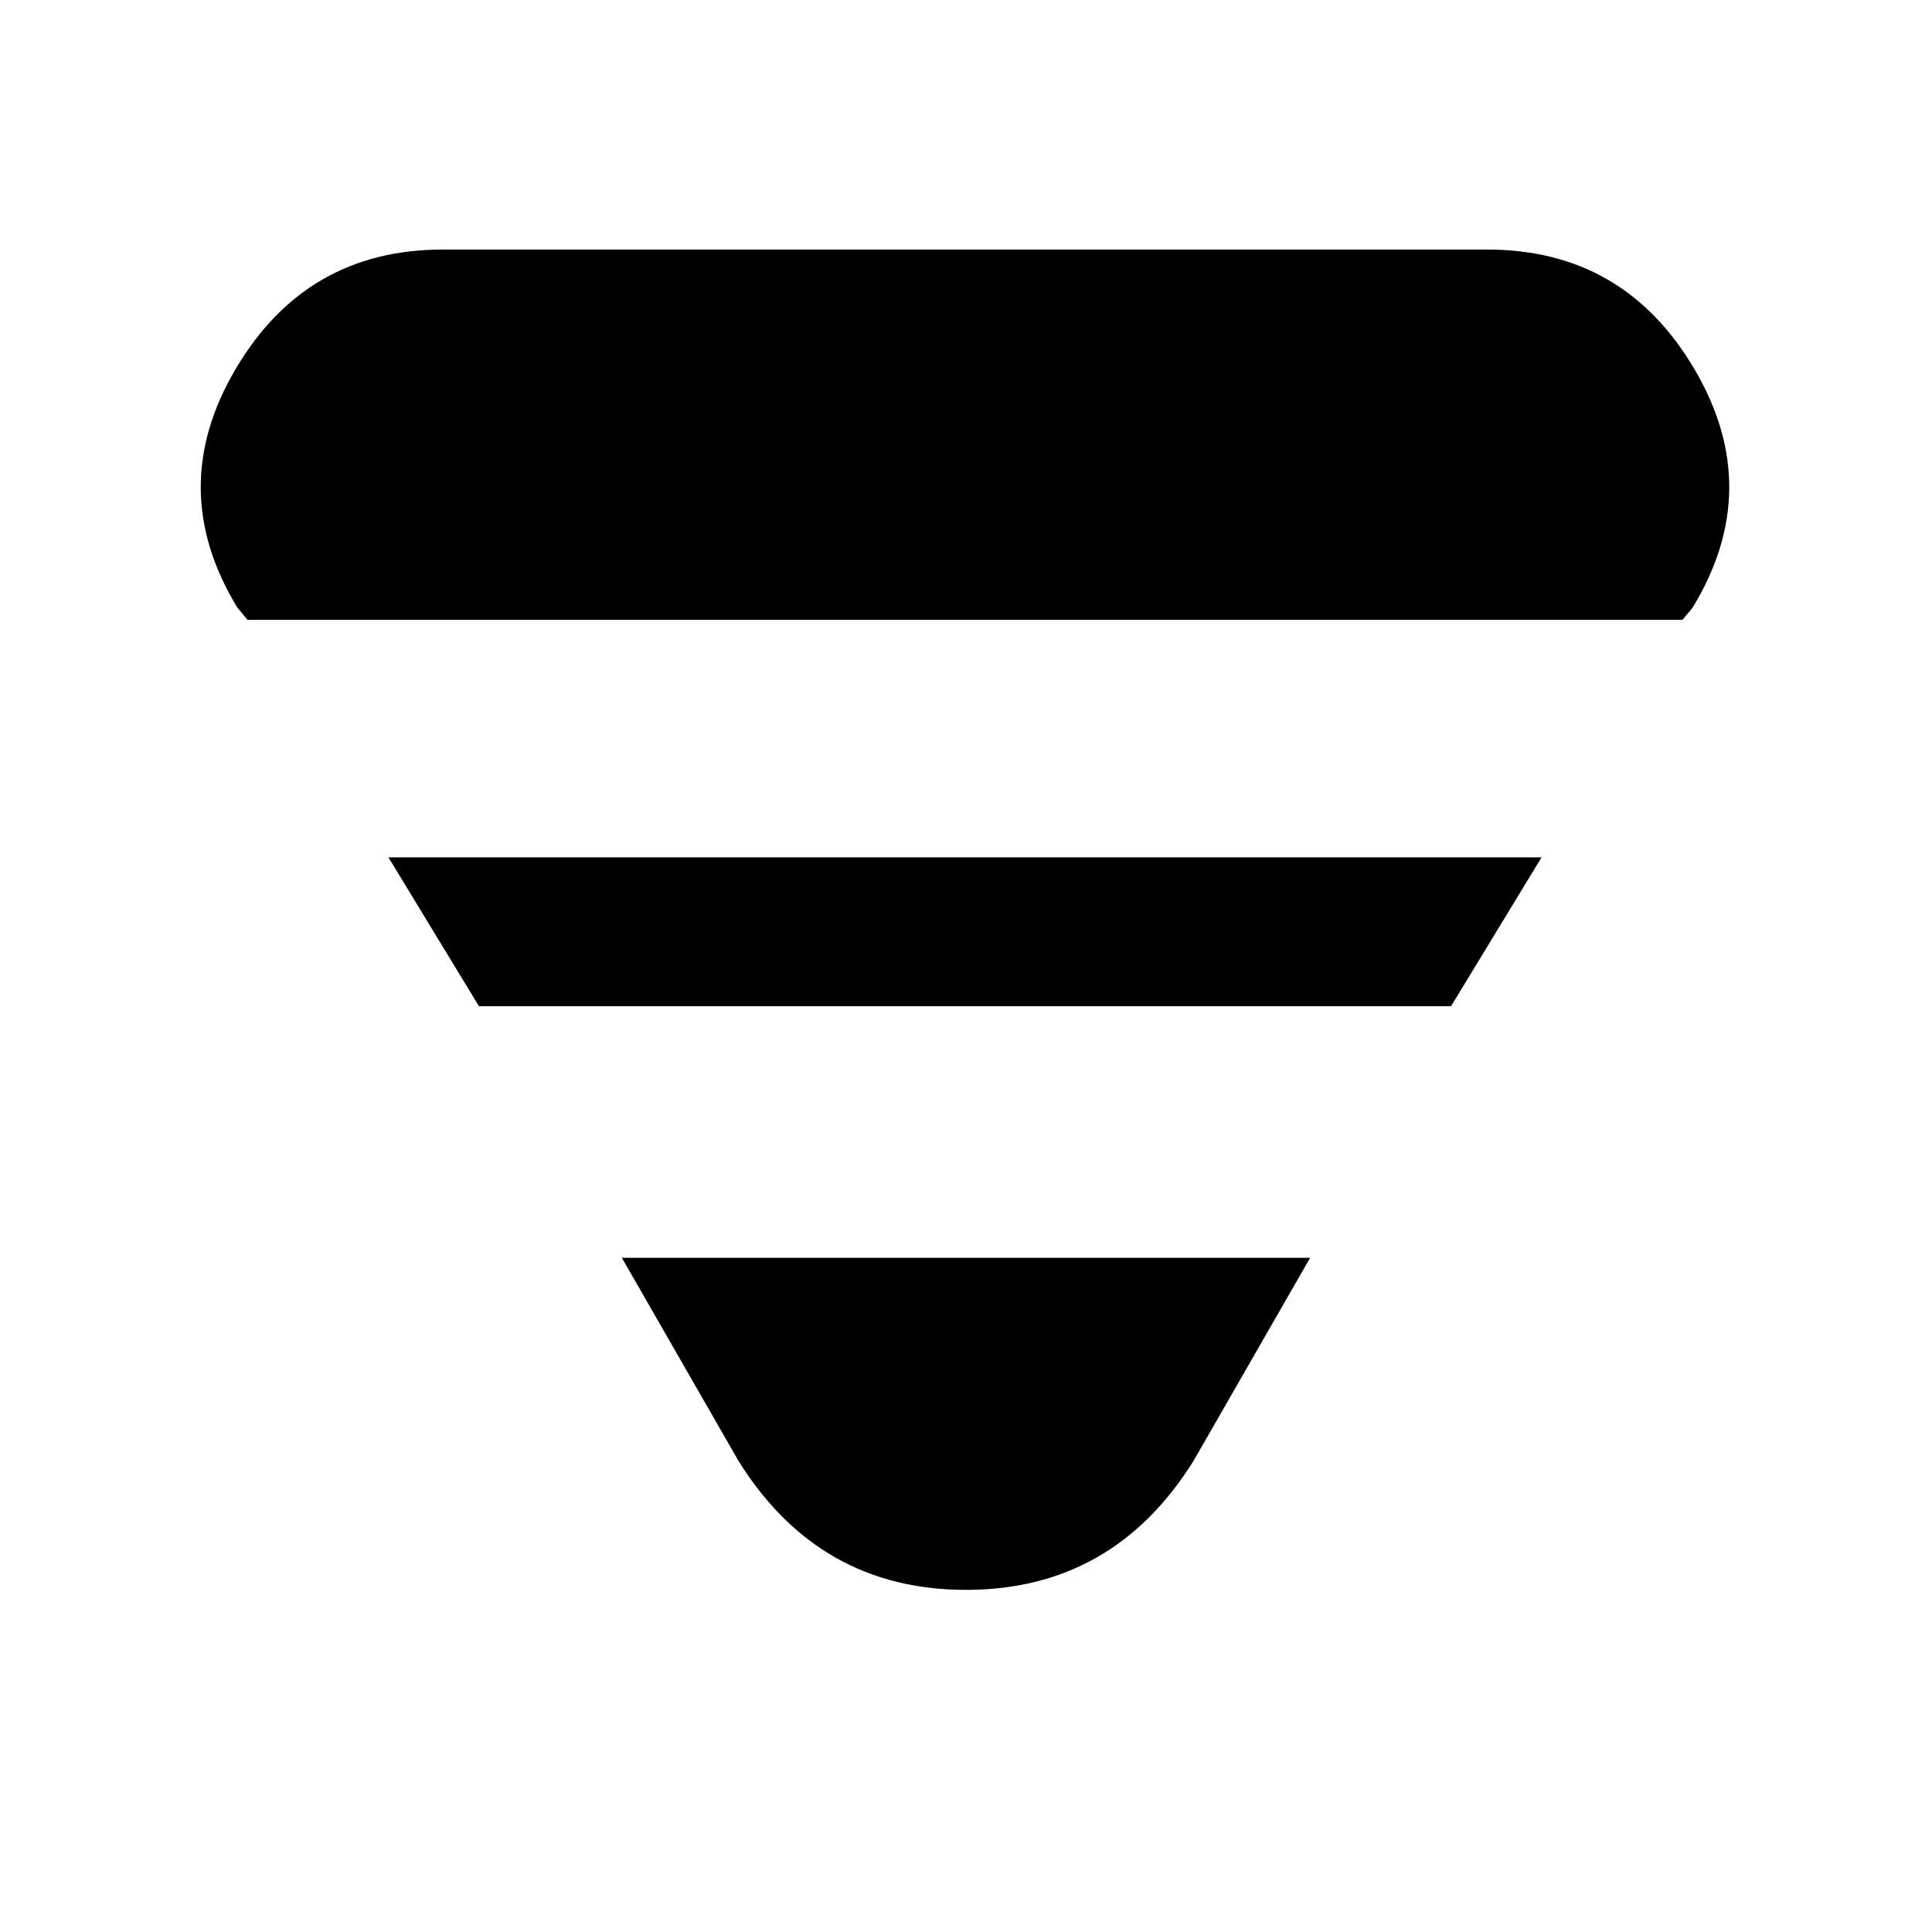 <svg xmlns="http://www.w3.org/2000/svg" height="20" viewBox="0 -960 960 960" width="20"><path d="m118-658 5 6h713l5-6q36-59 1-118.5T739-836H220q-68 0-103 59.5t1 118.5Zm75 124 45 74h483l45-74H193Zm116 199 58 101q40 64 113 64t113-64l58-101H309Z"/></svg>